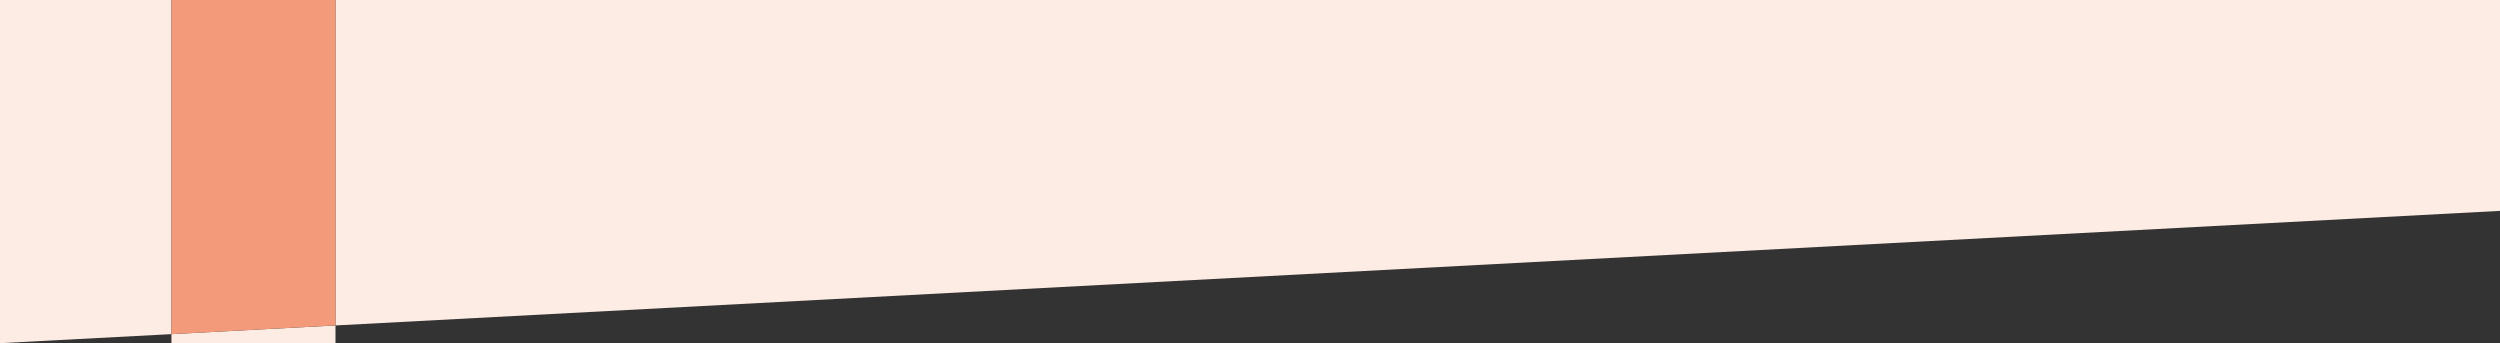 <svg id="Livello_1" data-name="Livello 1" xmlns="http://www.w3.org/2000/svg" viewBox="0 0 566.93 77.82"><rect x="0" y="0" width="566.93" height="77.82" fill="#333333" stroke="none"/><defs><style>.cls-1{fill:#fdece4;}.cls-2{fill:#f29a79;}</style></defs><title>Fondino_piede</title><polygon class="cls-1" points="566.93 -488.11 76.08 -411.05 76.08 73.8 566.93 47.82 566.93 -488.11"/><polygon class="cls-1" points="0 -399.11 0 77.82 38.88 75.77 38.88 -405.21 0 -399.11"/><polygon class="cls-1" points="38.88 77.82 76.08 77.82 76.08 73.8 38.88 75.77 38.88 77.82"/><polygon class="cls-2" points="38.88 -405.21 38.88 75.77 76.08 73.8 76.08 -411.05 38.88 -405.21"/></svg>